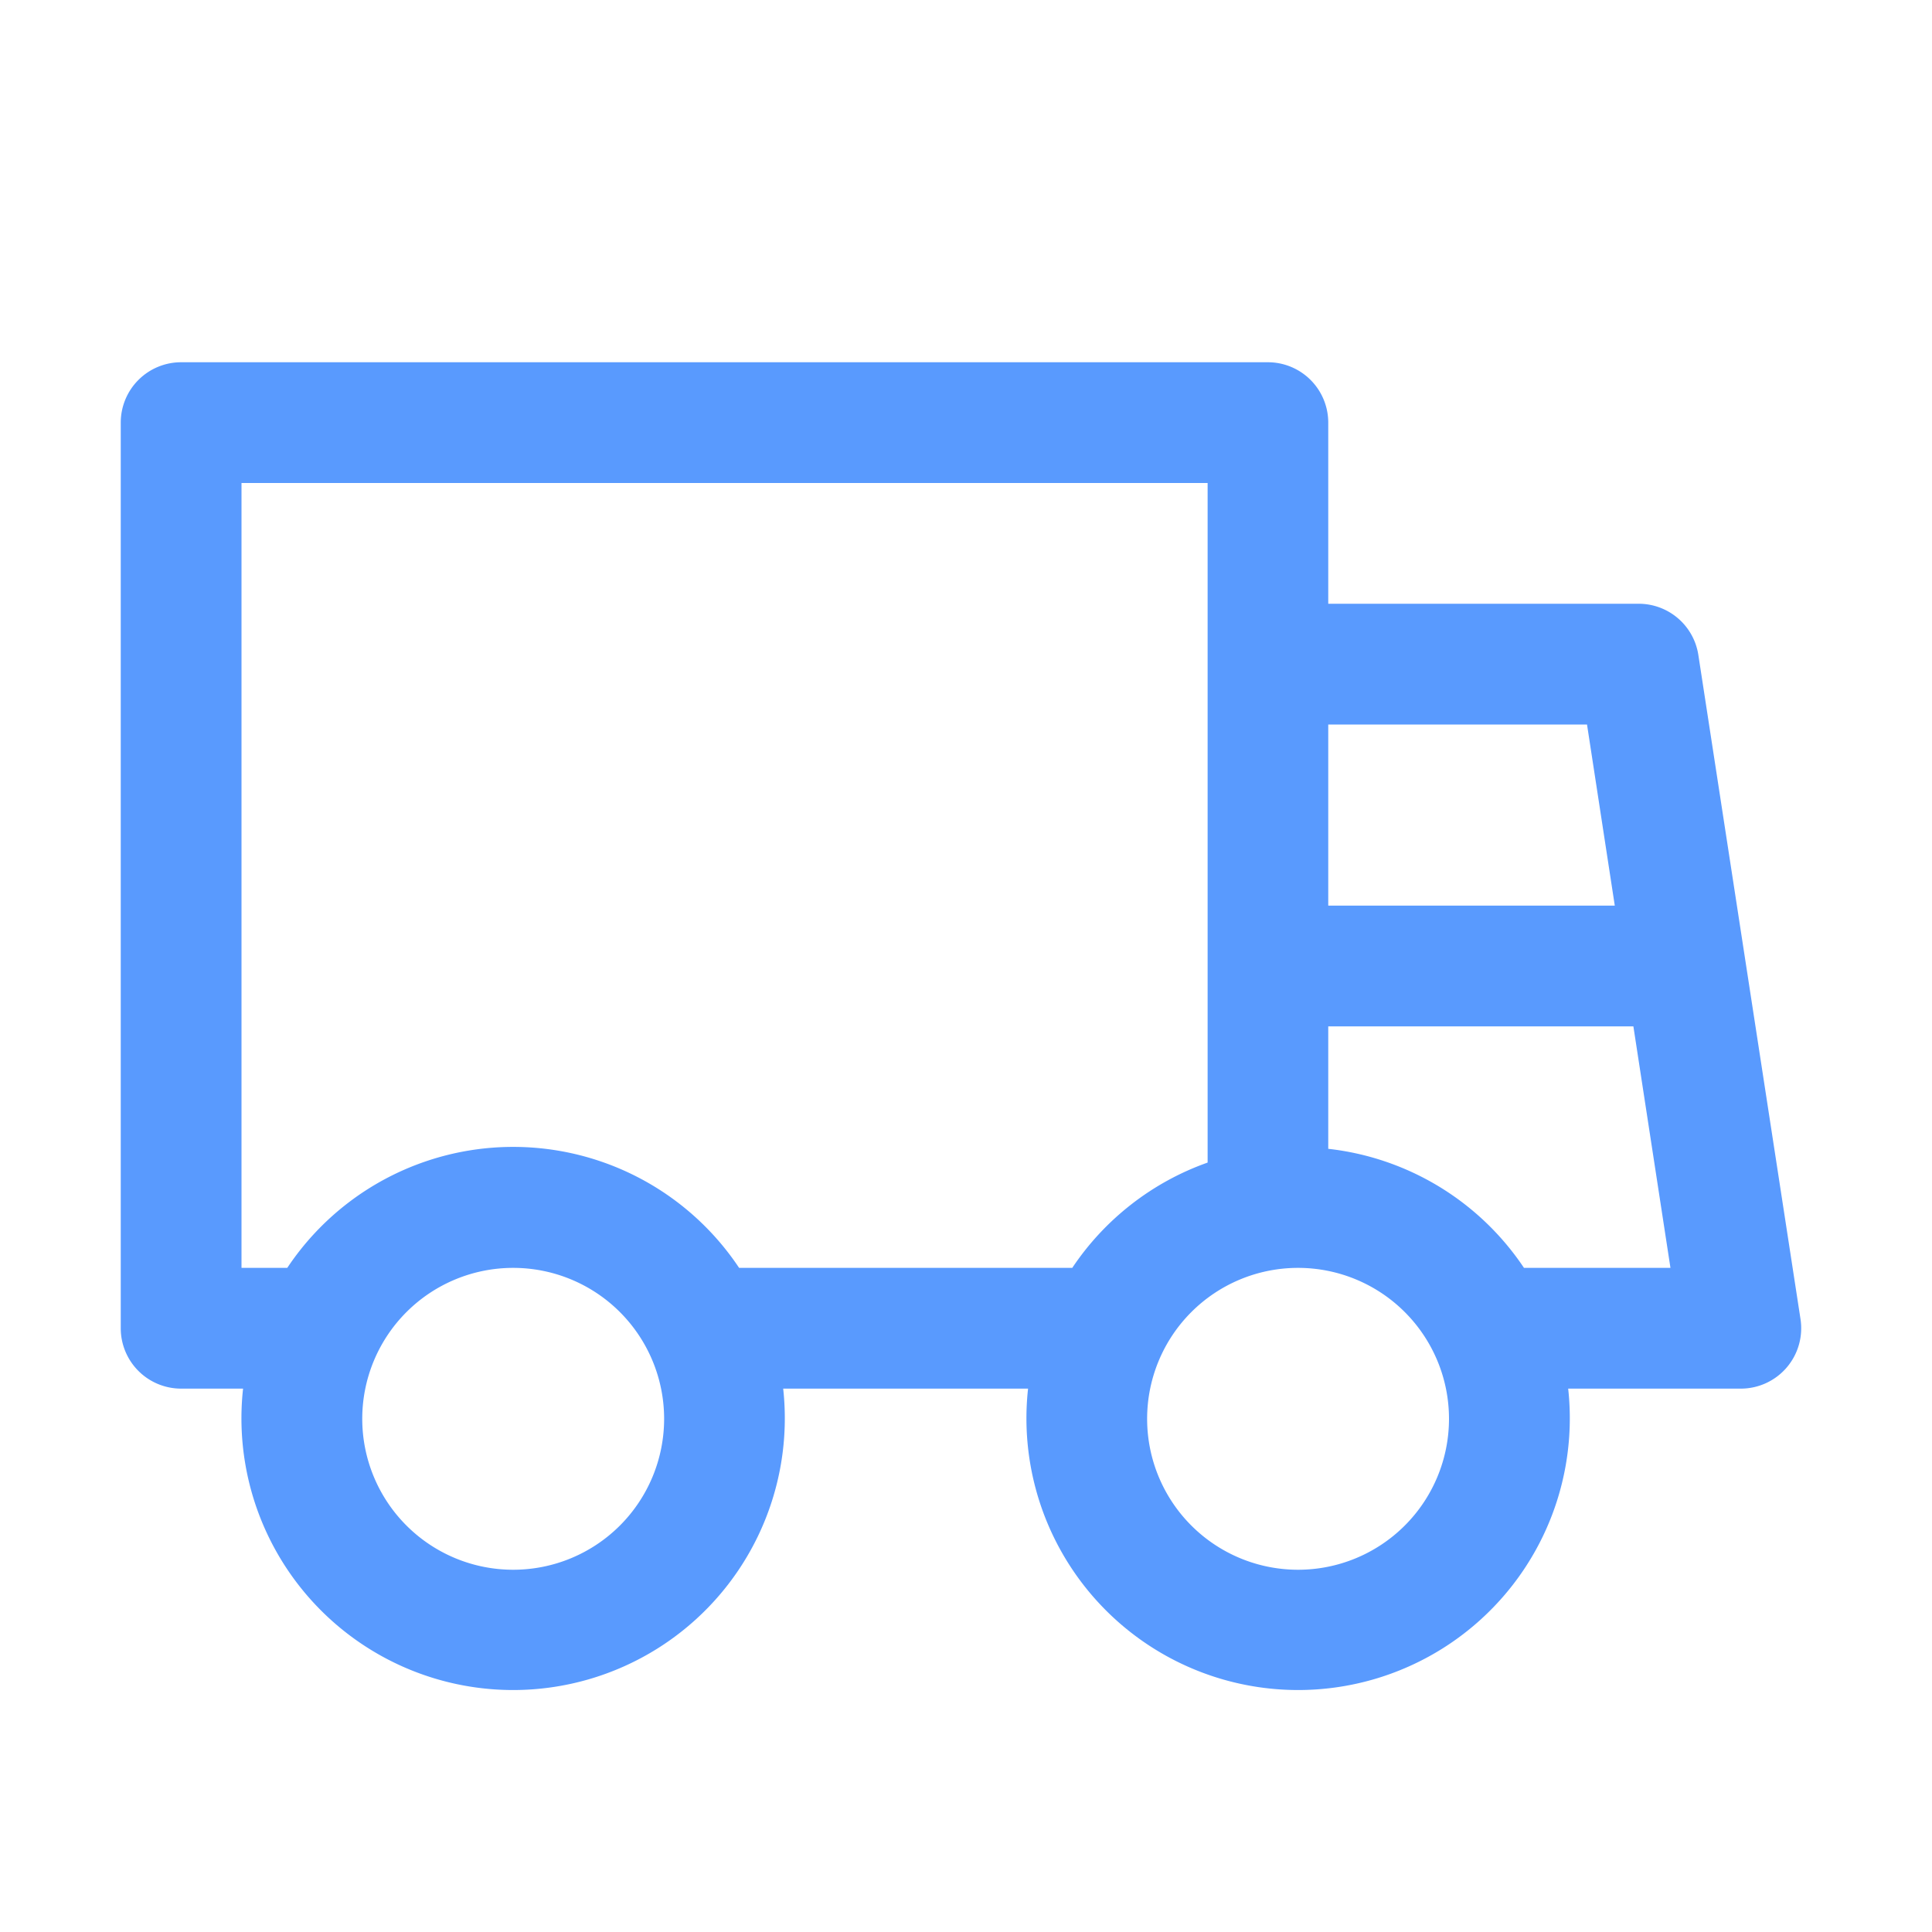 <!DOCTYPE svg PUBLIC "-//W3C//DTD SVG 1.1//EN" "http://www.w3.org/Graphics/SVG/1.1/DTD/svg11.dtd">
<!-- Uploaded to: SVG Repo, www.svgrepo.com, Transformed by: SVG Repo Mixer Tools -->
<svg width="800px" height="800px" viewBox="0 0 1024 1024" xmlns="http://www.w3.org/2000/svg" fill="#000000">
<g id="SVGRepo_bgCarrier" stroke-width="0"/>
<g id="SVGRepo_tracerCarrier" stroke-linecap="round" stroke-linejoin="round"/>
<g id="SVGRepo_iconCarrier">
<path fill="#599afe" d="M128.896 736H96a32 32 0 0 1-32-32V224a32 32 0 0 1 32-32h576a32 32 0 0 1 32 32v96h164.544a32 32 0 0 1 31.616 27.136l54.144 352A32 32 0 0 1 922.688 736h-91.52a144 144 0 1 1-286.272 0H415.104a144 144 0 1 1-286.272 0zm23.36-64a143.872 143.872 0 0 1 239.488 0H568.32c17.088-25.6 42.24-45.376 71.744-55.808V256H128v416h24.256zm655.488 0h77.632l-19.648-128H704v64.896A144 144 0 0 1 807.744 672zm48.128-192-14.72-96H704v96h151.872zM688 832a80 80 0 1 0 0-160 80 80 0 0 0 0 160zm-416 0a80 80 0 1 0 0-160 80 80 0 0 0 0 160z"/>
</g>
</svg>
